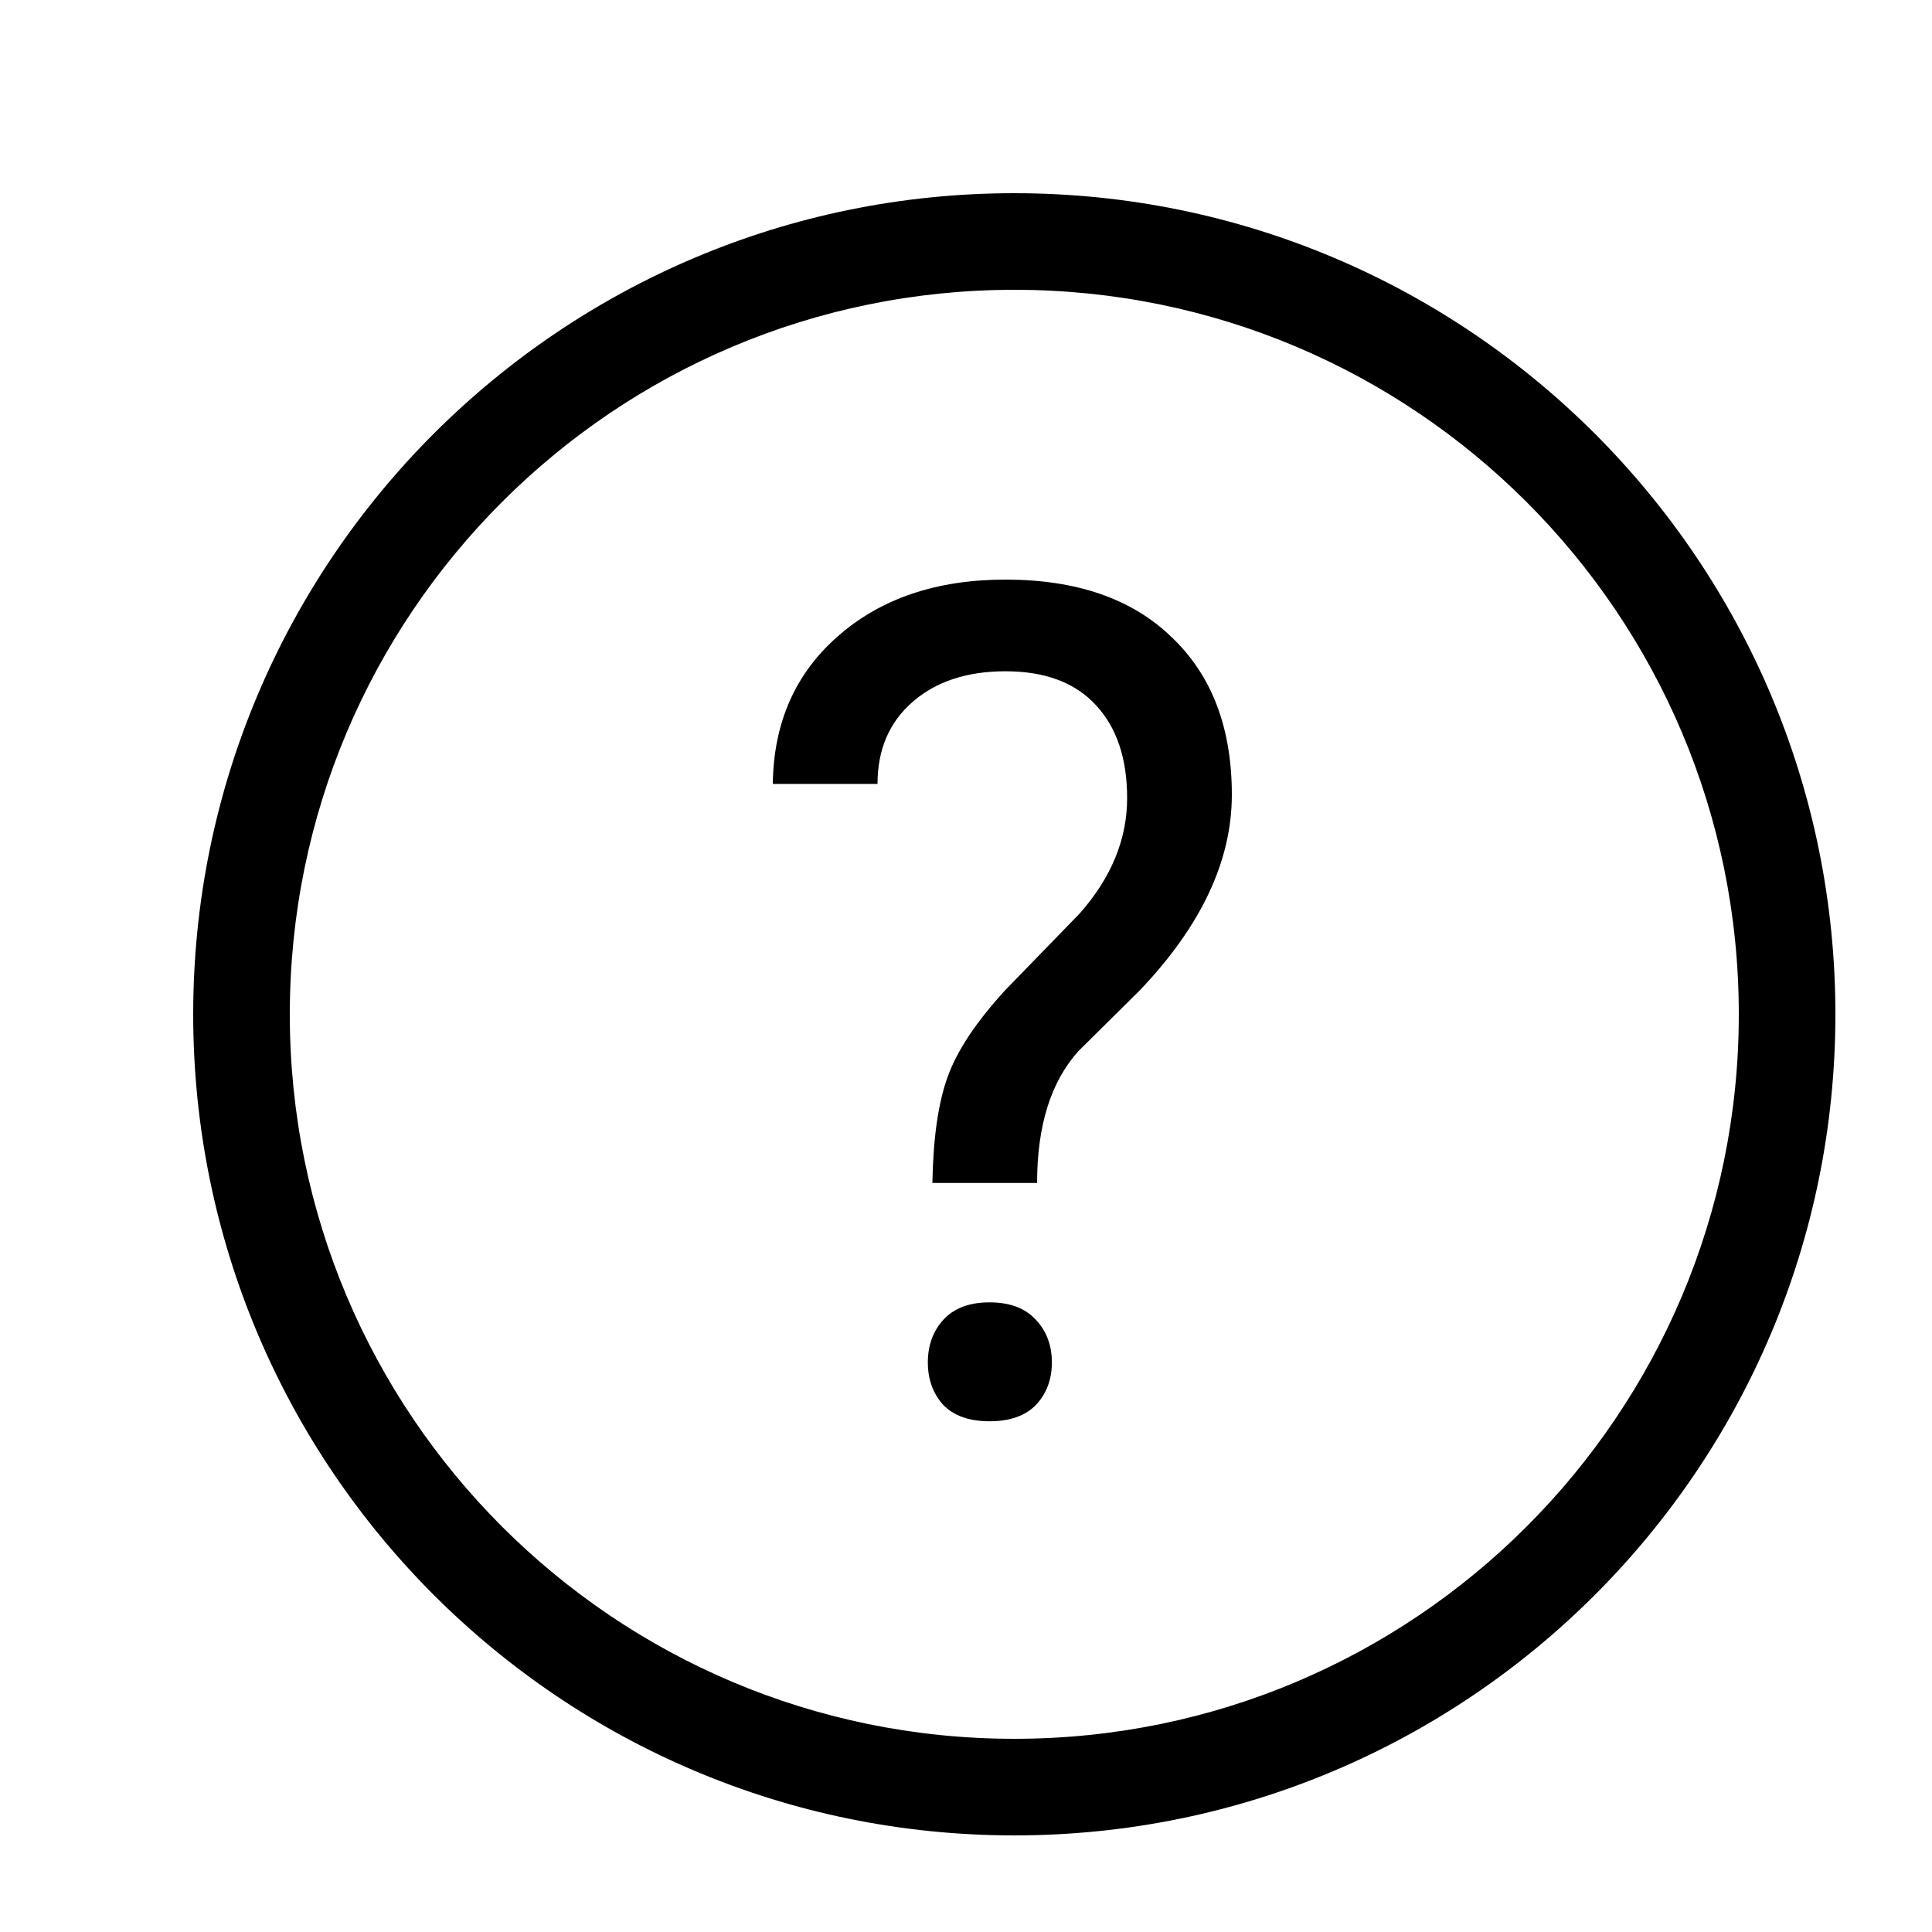 <svg width="20" height="20" viewBox="0 0 20 20" xmlns="http://www.w3.org/2000/svg">
    <path d="M9.811 11.145C9.713 11.414 9.66 11.781 9.652 12.246H10.736C10.736 11.652 10.879 11.197 11.164 10.881L11.803 10.248C12.435 9.584 12.752 8.91 12.752 8.227C12.752 7.535 12.545 6.992 12.131 6.598C11.721 6.199 11.146 6 10.408 6C9.697 6 9.119 6.195 8.674 6.586C8.232 6.973 8.008 7.482 8 8.115H9.084C9.084 7.76 9.205 7.477 9.447 7.266C9.689 7.055 10.01 6.949 10.408 6.949C10.818 6.949 11.131 7.066 11.346 7.301C11.56 7.531 11.668 7.852 11.668 8.262C11.668 8.688 11.504 9.086 11.176 9.457L10.408 10.248C10.107 10.576 9.908 10.875 9.811 11.145Z" />
    <path d="M9.764 13.664C9.658 13.781 9.605 13.928 9.605 14.104C9.605 14.279 9.658 14.426 9.764 14.543C9.873 14.656 10.033 14.713 10.244 14.713C10.455 14.713 10.615 14.656 10.725 14.543C10.834 14.426 10.889 14.279 10.889 14.104C10.889 13.928 10.834 13.781 10.725 13.664C10.615 13.543 10.455 13.482 10.244 13.482C10.033 13.482 9.873 13.543 9.764 13.664Z" />
    <path fill-rule="evenodd" clip-rule="evenodd" d="M19 10.5C19 15.194 15.194 19 10.5 19C5.806 19 2 15.194 2 10.5C2 5.806 5.806 2 10.5 2C15.194 2 19 5.806 19 10.5ZM18 10.5C18 14.642 14.642 18 10.5 18C6.358 18 3 14.642 3 10.5C3 6.358 6.358 3 10.5 3C14.642 3 18 6.358 18 10.5Z" />
</svg>
